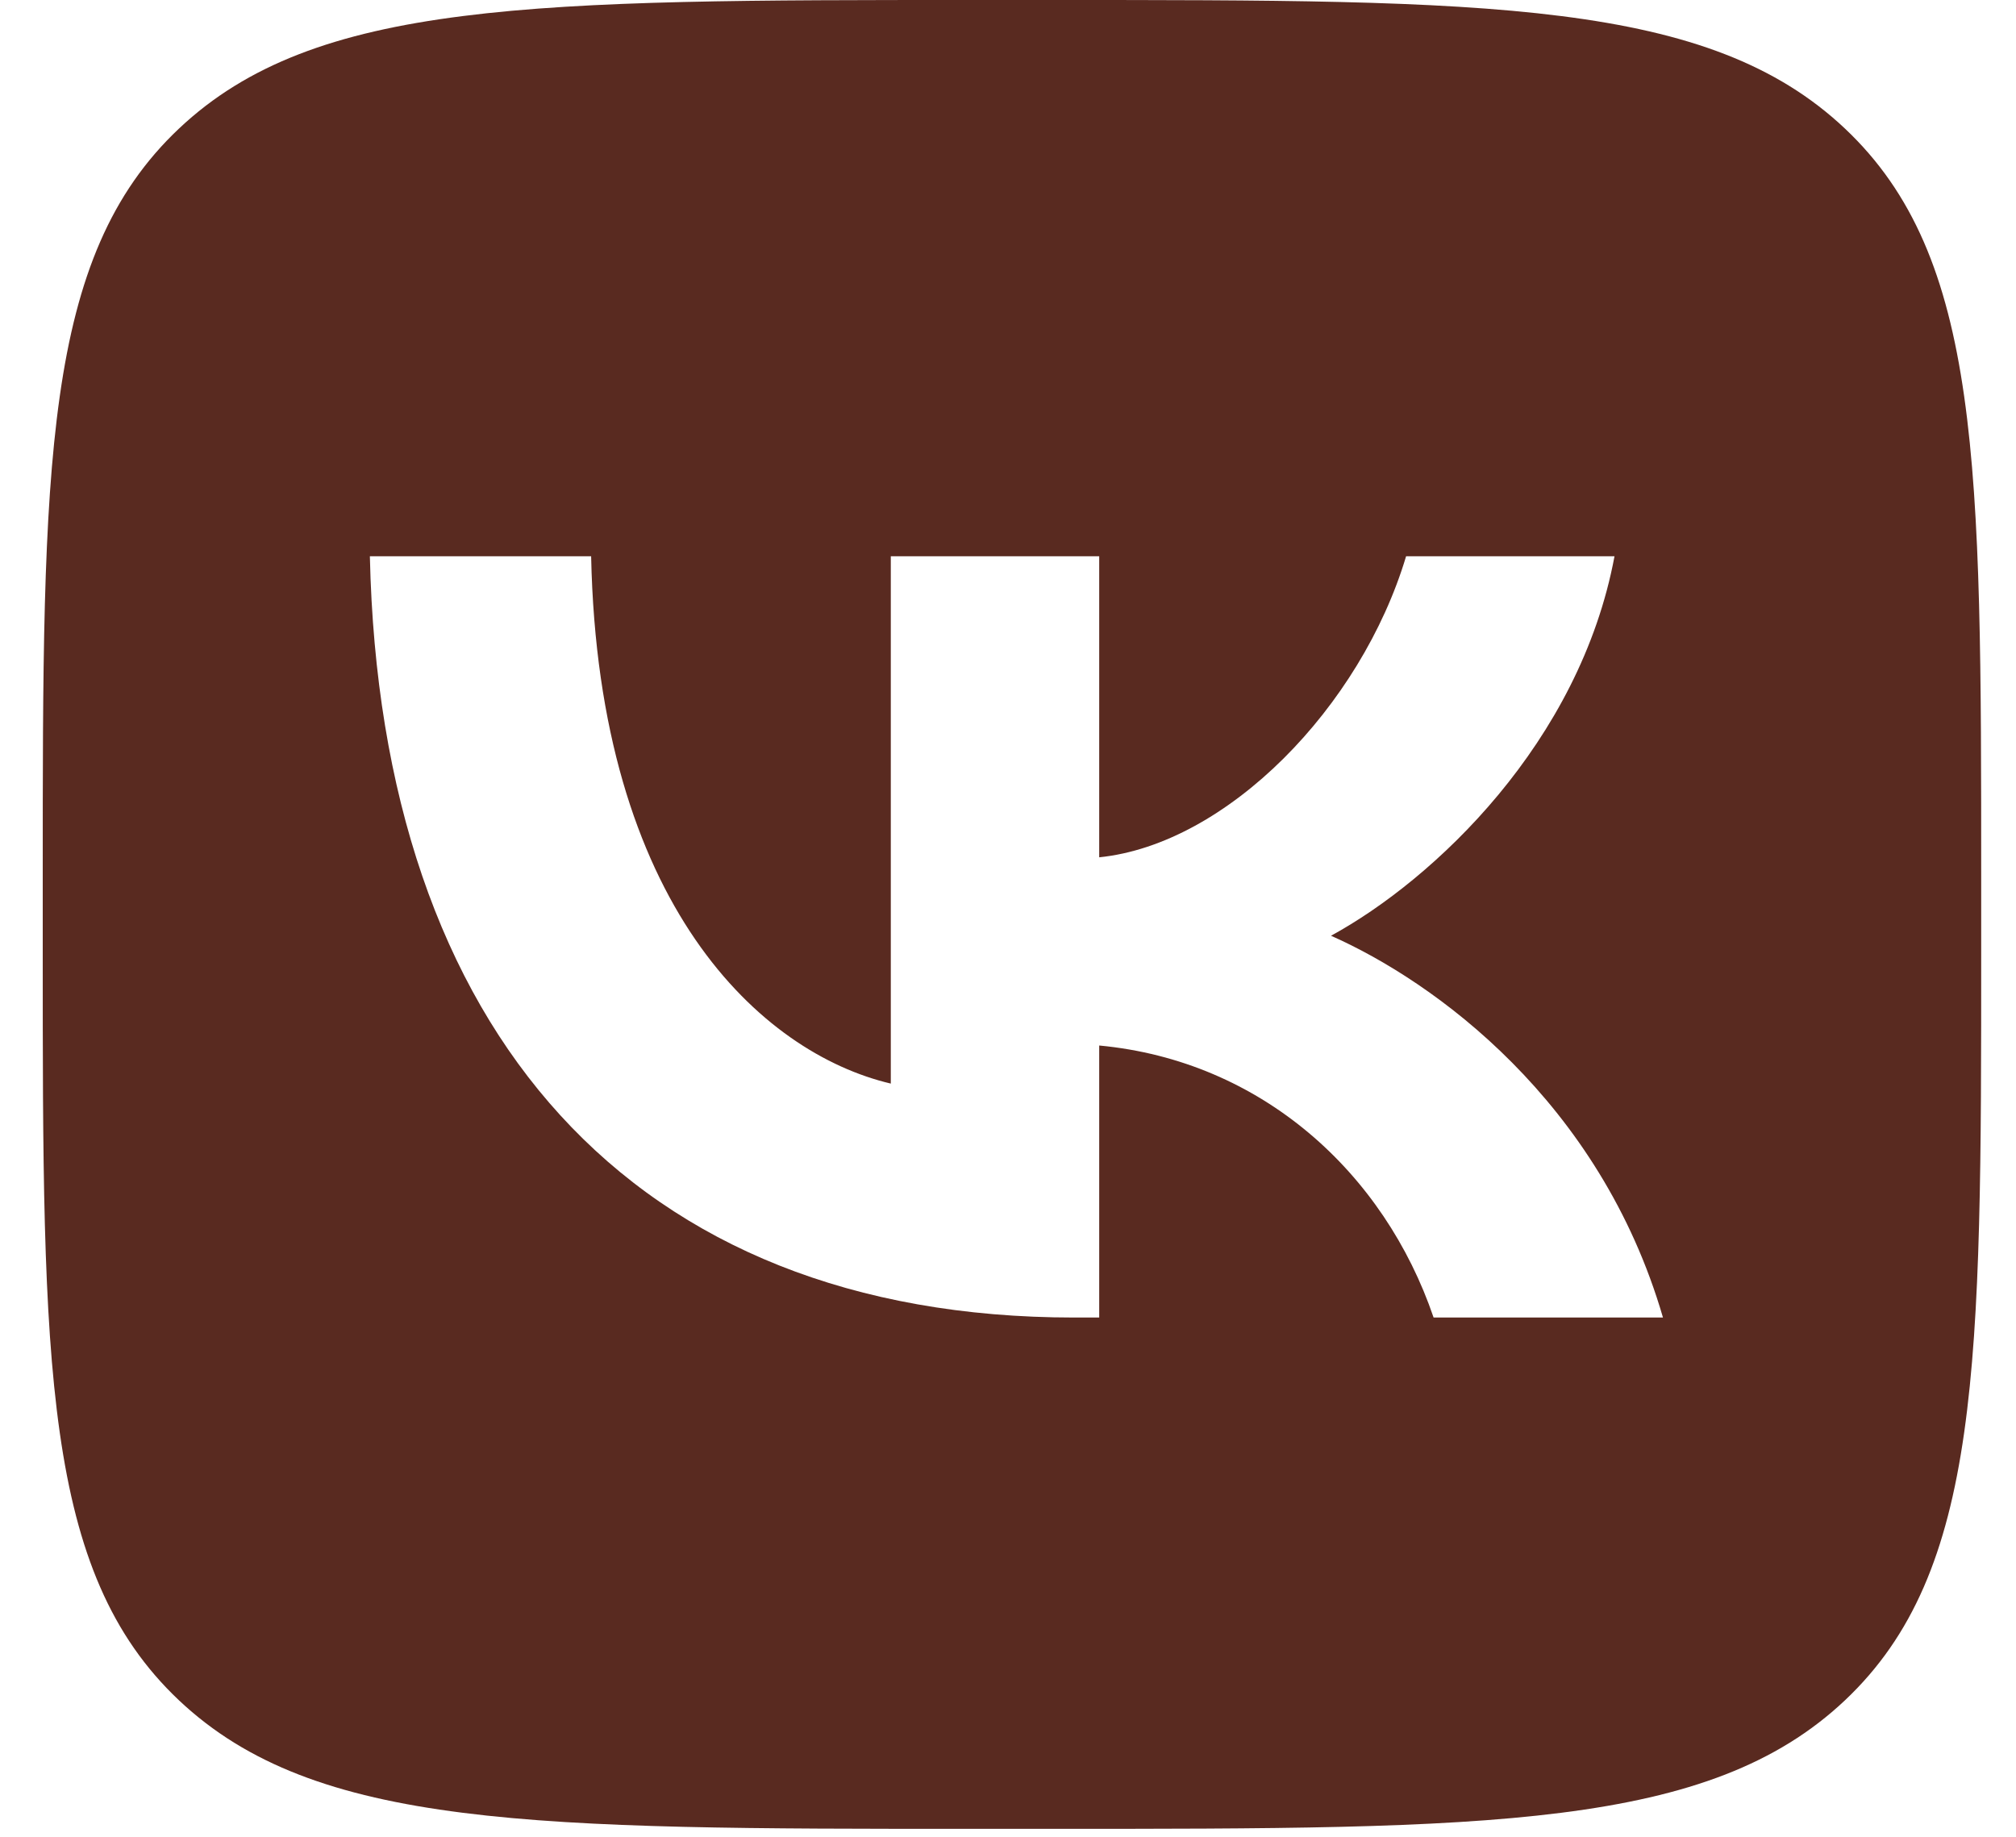 <svg width="45" height="41" viewBox="0 0 45 41" fill="none" xmlns="http://www.w3.org/2000/svg">
<g clip-path="url(#clip0_44_215)">
<path fill-rule="evenodd" clip-rule="evenodd" d="M3.995 2.87C0.954 5.739 0.954 10.358 0.954 19.595V21.228C0.954 30.465 0.954 35.083 3.995 37.953C7.037 40.822 11.932 40.822 21.723 40.822H23.454C33.245 40.822 38.14 40.822 41.182 37.953C44.223 35.083 44.223 30.465 44.223 21.228V19.595C44.223 10.358 44.223 5.739 41.182 2.87C38.14 0 33.245 0 23.454 0H21.723C11.932 0 7.037 0 3.995 2.87ZM8.256 12.417C8.49 23.031 14.115 29.409 23.977 29.409H24.536V23.337C28.16 23.677 30.9 26.177 32 29.409H37.12C35.714 24.579 32.017 21.908 29.71 20.887C32.017 19.629 35.263 16.567 36.038 12.417H31.386C30.377 15.785 27.384 18.846 24.536 19.136V12.417H19.884V24.187C16.999 23.507 13.358 20.207 13.195 12.417H8.256Z" fill="#592A20"/>
</g>
<defs>
<clipPath id="clip0_44_215">
<rect width="43.27" height="40.822" fill="white" transform="translate(0.954)"/>
</clipPath>
</defs>
</svg>
